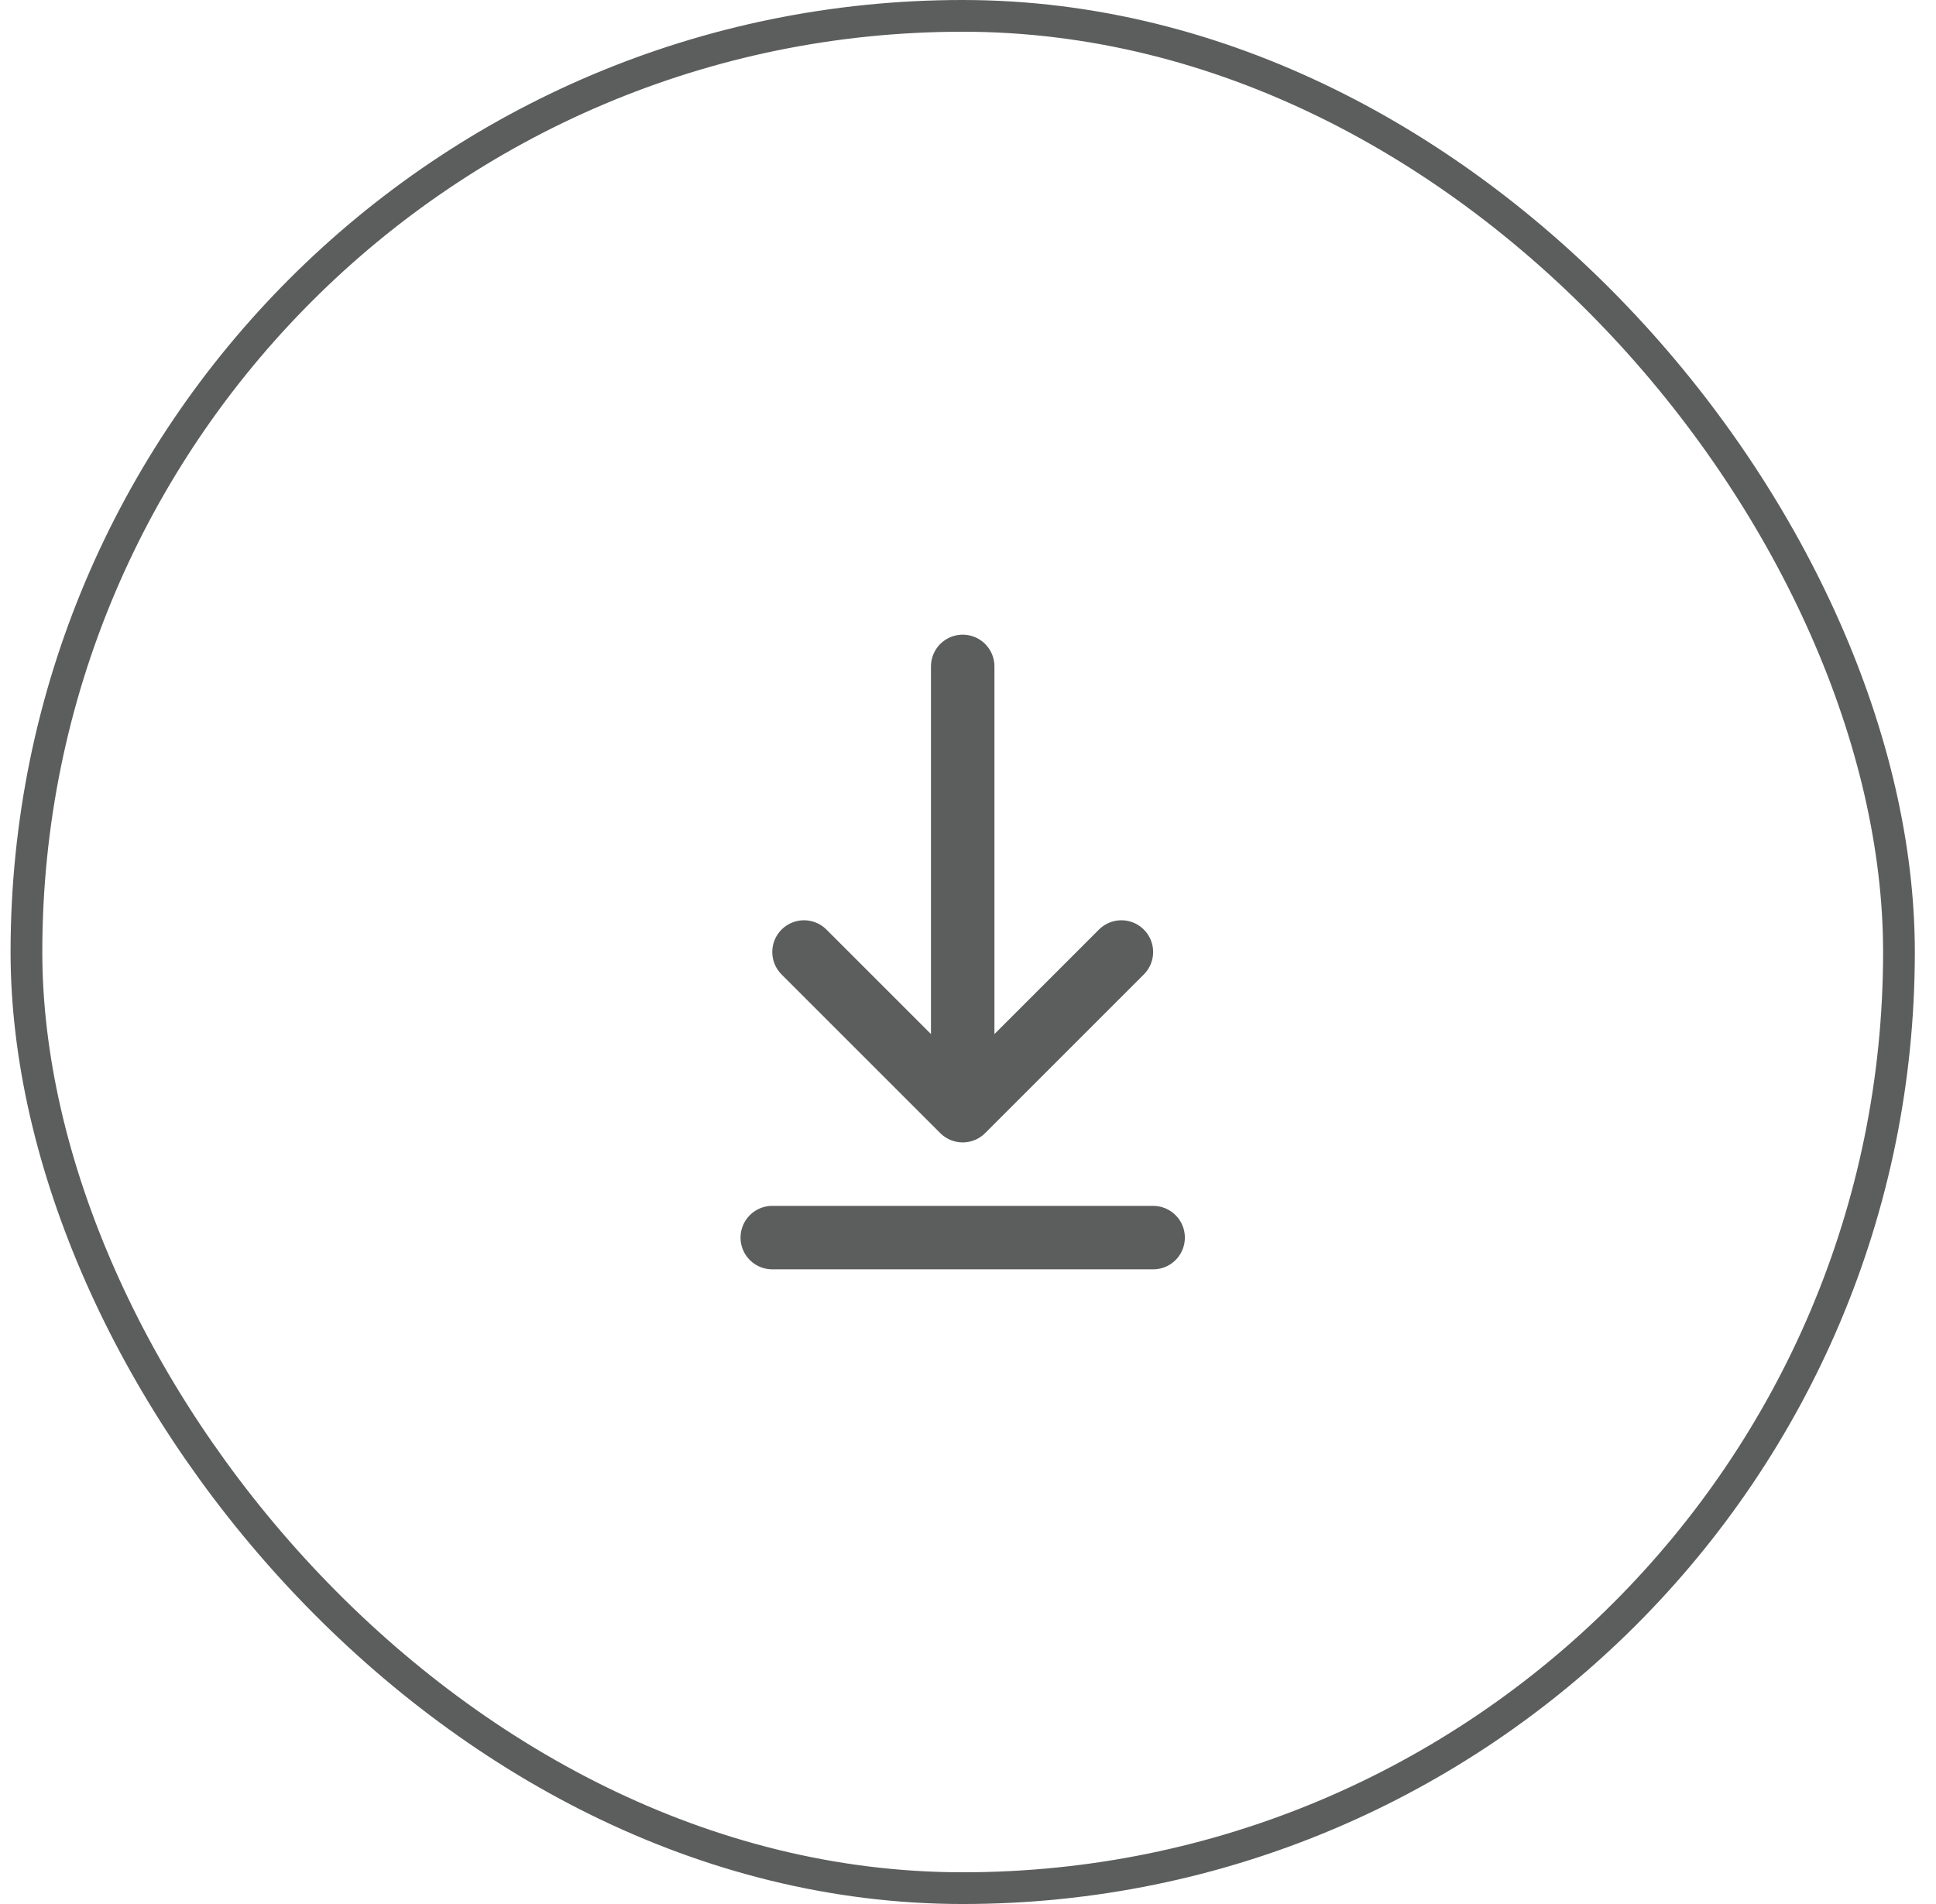 <svg width="61" height="60" viewBox="0 0 61 60" fill="none" xmlns="http://www.w3.org/2000/svg">
<rect x="0.833" y="0.5" width="59" height="59" rx="29.5" stroke="#5C5E5D"/>
<path d="M24.333 39H36.333M30.333 21V35M30.333 35L35.333 30M30.333 35L25.333 30" stroke="#5C5E5D" stroke-width="2" stroke-linecap="round" stroke-linejoin="round"/>
</svg>
